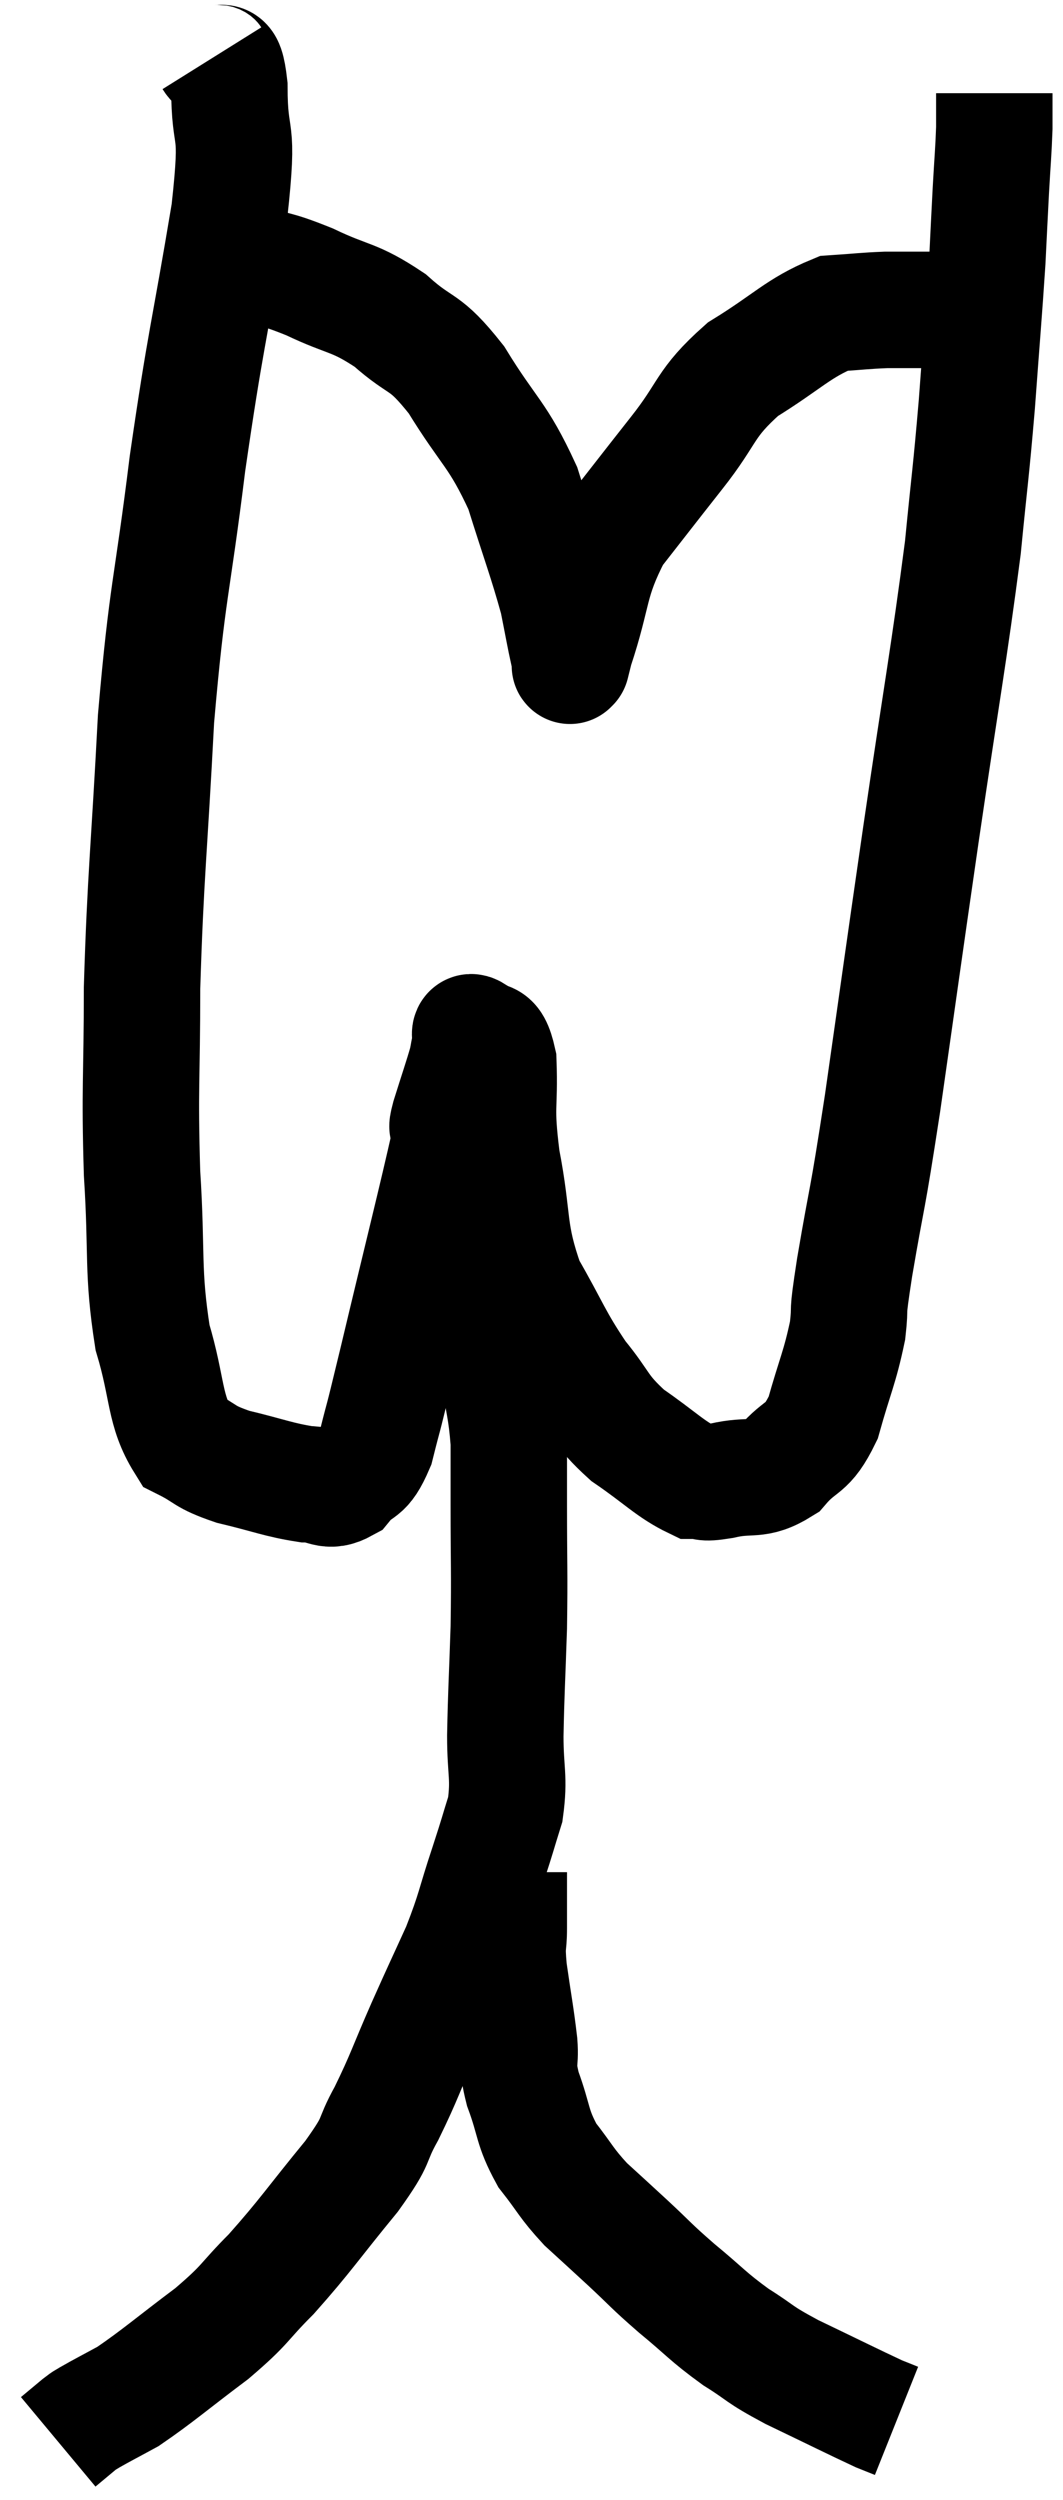 <svg xmlns="http://www.w3.org/2000/svg" viewBox="11.84 1.94 18.26 42.92" width="18.26" height="42.92"><path d="M 15.48 2.94 C 15.63 3.18, 15.705 2.76, 15.78 3.42 C 15.78 4.5, 15.96 3.96, 15.78 5.58 C 15.42 7.74, 15.375 7.725, 15.06 9.9 C 14.79 12.09, 14.715 12.03, 14.52 14.28 C 14.4 16.59, 14.34 16.95, 14.28 18.9 C 14.28 20.49, 14.235 20.58, 14.28 22.08 C 14.37 23.49, 14.28 23.745, 14.46 24.9 C 14.73 25.8, 14.655 26.145, 15 26.7 C 15.42 26.91, 15.315 26.94, 15.84 27.12 C 16.47 27.27, 16.62 27.345, 17.1 27.42 C 17.43 27.42, 17.46 27.585, 17.76 27.42 C 18.03 27.09, 18.075 27.285, 18.3 26.76 C 18.48 26.04, 18.345 26.625, 18.66 25.32 C 19.11 23.43, 19.335 22.545, 19.56 21.54 C 19.56 21.42, 19.56 21.405, 19.56 21.3 C 19.56 21.21, 19.485 21.405, 19.56 21.12 C 19.71 20.64, 19.77 20.475, 19.86 20.16 C 19.89 20.01, 19.89 19.98, 19.92 19.86 C 19.95 19.77, 19.86 19.605, 19.98 19.68 C 20.19 19.92, 20.28 19.62, 20.4 20.16 C 20.43 21, 20.34 20.88, 20.46 21.84 C 20.67 22.92, 20.55 23.07, 20.88 24 C 21.33 24.78, 21.345 24.915, 21.78 25.56 C 22.2 26.07, 22.125 26.13, 22.62 26.58 C 23.19 26.97, 23.355 27.165, 23.76 27.36 C 24 27.36, 23.865 27.42, 24.24 27.36 C 24.75 27.24, 24.825 27.39, 25.26 27.12 C 25.62 26.7, 25.695 26.865, 25.98 26.28 C 26.19 25.53, 26.265 25.425, 26.4 24.78 C 26.46 24.24, 26.37 24.675, 26.52 23.7 C 26.76 22.29, 26.715 22.74, 27 20.88 C 27.33 18.57, 27.315 18.645, 27.66 16.26 C 28.02 13.8, 28.14 13.185, 28.38 11.34 C 28.5 10.11, 28.515 10.11, 28.62 8.88 C 28.71 7.65, 28.74 7.335, 28.8 6.42 C 28.83 5.82, 28.83 5.79, 28.86 5.22 C 28.89 4.68, 28.905 4.56, 28.92 4.14 C 28.92 3.84, 28.92 3.69, 28.92 3.54 C 28.92 3.54, 28.92 3.54, 28.92 3.54 L 28.92 3.54" fill="none" stroke="black" stroke-width="2"></path><path d="M 15.12 6.42 C 15.57 6.42, 15.51 6.33, 16.02 6.42 C 16.59 6.6, 16.53 6.525, 17.16 6.78 C 17.85 7.11, 17.91 7.02, 18.54 7.44 C 19.11 7.95, 19.11 7.74, 19.68 8.46 C 20.25 9.39, 20.385 9.375, 20.82 10.32 C 21.12 11.28, 21.225 11.535, 21.42 12.24 C 21.51 12.69, 21.54 12.87, 21.6 13.14 C 21.63 13.23, 21.645 13.275, 21.66 13.32 C 21.66 13.32, 21.645 13.38, 21.66 13.32 C 21.69 13.2, 21.54 13.635, 21.72 13.08 C 22.05 12.09, 21.945 11.94, 22.38 11.1 C 22.92 10.41, 22.905 10.425, 23.46 9.72 C 24.03 9, 23.925 8.88, 24.6 8.28 C 25.38 7.8, 25.545 7.575, 26.16 7.32 C 26.61 7.29, 26.685 7.275, 27.06 7.26 C 27.36 7.26, 27.36 7.26, 27.66 7.26 C 27.96 7.26, 28.035 7.26, 28.26 7.26 C 28.41 7.26, 28.44 7.245, 28.56 7.26 C 28.65 7.29, 28.605 7.23, 28.74 7.32 C 28.92 7.47, 29.01 7.545, 29.1 7.62 L 29.1 7.62" fill="none" stroke="black" stroke-width="2"></path><path d="M 19.5 22.32 C 19.59 22.53, 19.575 22.515, 19.68 22.74 C 19.8 22.98, 19.785 22.86, 19.92 23.22 C 20.07 23.7, 20.1 23.625, 20.22 24.18 C 20.31 24.81, 20.31 24.81, 20.4 25.44 C 20.49 26.07, 20.535 26.115, 20.58 26.7 C 20.58 27.24, 20.58 26.985, 20.58 27.78 C 20.58 28.83, 20.595 28.89, 20.58 29.88 C 20.55 30.81, 20.535 30.96, 20.52 31.74 C 20.52 32.37, 20.595 32.445, 20.52 33 C 20.37 33.48, 20.415 33.36, 20.22 33.96 C 19.98 34.68, 20.01 34.71, 19.74 35.4 C 19.44 36.06, 19.455 36.015, 19.14 36.72 C 18.81 37.47, 18.795 37.575, 18.48 38.22 C 18.18 38.76, 18.375 38.61, 17.88 39.3 C 17.19 40.14, 17.1 40.305, 16.5 40.98 C 15.99 41.49, 16.095 41.475, 15.48 42 C 14.76 42.54, 14.565 42.72, 14.04 43.08 C 13.71 43.26, 13.59 43.32, 13.38 43.44 C 13.29 43.5, 13.335 43.455, 13.2 43.56 C 13.02 43.71, 12.93 43.785, 12.84 43.86 L 12.84 43.86" fill="none" stroke="black" stroke-width="2"></path><path d="M 20.58 34.08 C 20.58 34.56, 20.58 34.62, 20.58 35.04 C 20.58 35.4, 20.535 35.265, 20.58 35.76 C 20.67 36.39, 20.7 36.51, 20.76 37.02 C 20.79 37.41, 20.7 37.32, 20.82 37.8 C 21.03 38.37, 20.97 38.445, 21.24 38.94 C 21.57 39.36, 21.555 39.405, 21.9 39.78 C 22.26 40.11, 22.23 40.08, 22.62 40.44 C 23.04 40.83, 22.995 40.815, 23.46 41.22 C 23.97 41.64, 23.985 41.7, 24.48 42.06 C 24.96 42.36, 24.825 42.33, 25.44 42.66 C 26.19 43.02, 26.49 43.17, 26.94 43.38 C 27.09 43.44, 27.165 43.47, 27.24 43.5 C 27.24 43.5, 27.24 43.5, 27.24 43.5 L 27.24 43.5" fill="none" stroke="black" stroke-width="2"></path></svg>